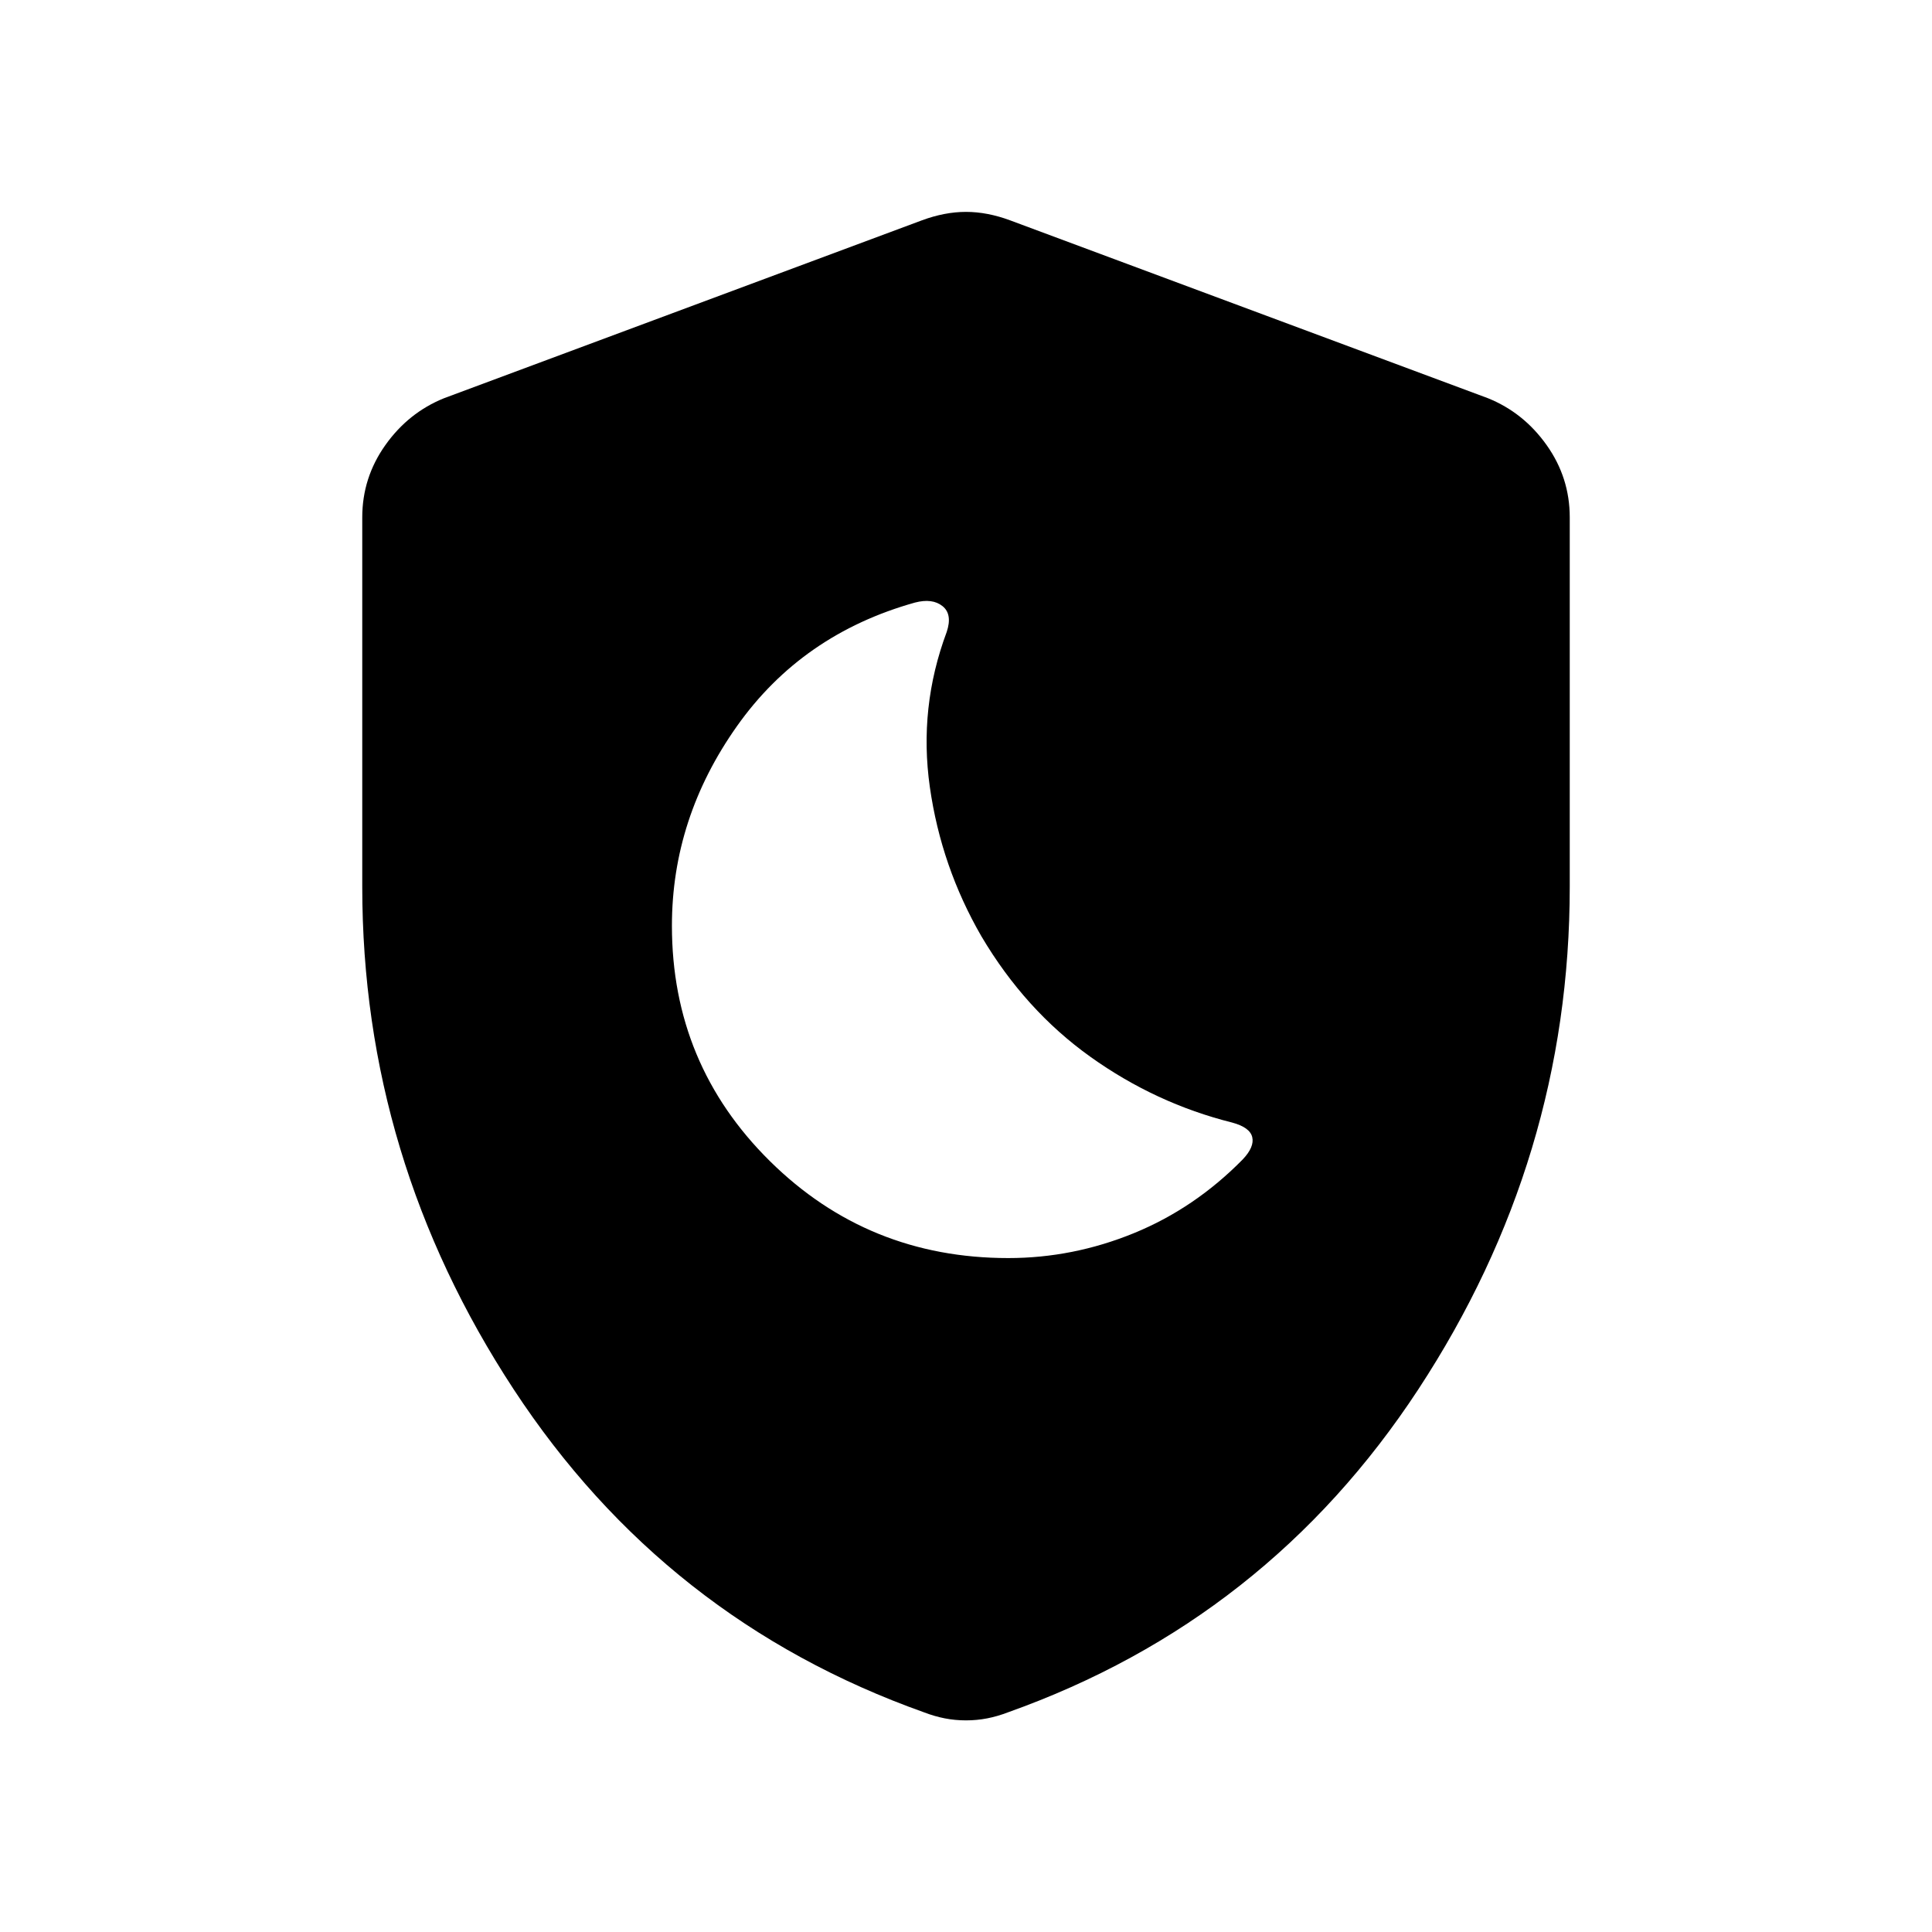 <svg xmlns="http://www.w3.org/2000/svg" height="40" viewBox="0 -960 960 960" width="40"><path d="M501-334.873q32.154 0 62.41-12.371 30.256-12.372 54.153-36.705 5.82-6.179 4.667-11.025-1.154-4.846-9.975-7.231-38.025-9.513-70.448-32.679-32.423-23.167-54.115-59.808-20.026-34.641-25.654-74.205-5.629-39.564 8.371-77.077 2.949-8.82-2.077-12.846-5.025-4.025-13.692-1.769-56.127 15.718-88.447 61.41-32.32 45.692-32.32 99.179 0 68.871 48.73 116.999Q431.334-334.873 501-334.873Zm-21 229.718q-5.41 0-10.538-1-5.129-1-10.334-3-128.691-45.821-203.909-160.526-75.218-114.704-75.218-249.704v-183.537q0-19.718 11.462-35.885 11.461-16.166 29.179-23.32l237.435-88.384q11.359-4.205 21.923-4.205 10.564 0 21.923 4.205l237.435 88.384q17.718 7.154 29.179 23.32 11.462 16.167 11.462 35.885v183.537q0 135-75.218 249.704-75.218 114.705-203.909 160.526-5.205 2-10.334 3-5.128 1-10.538 1Z"/></svg>